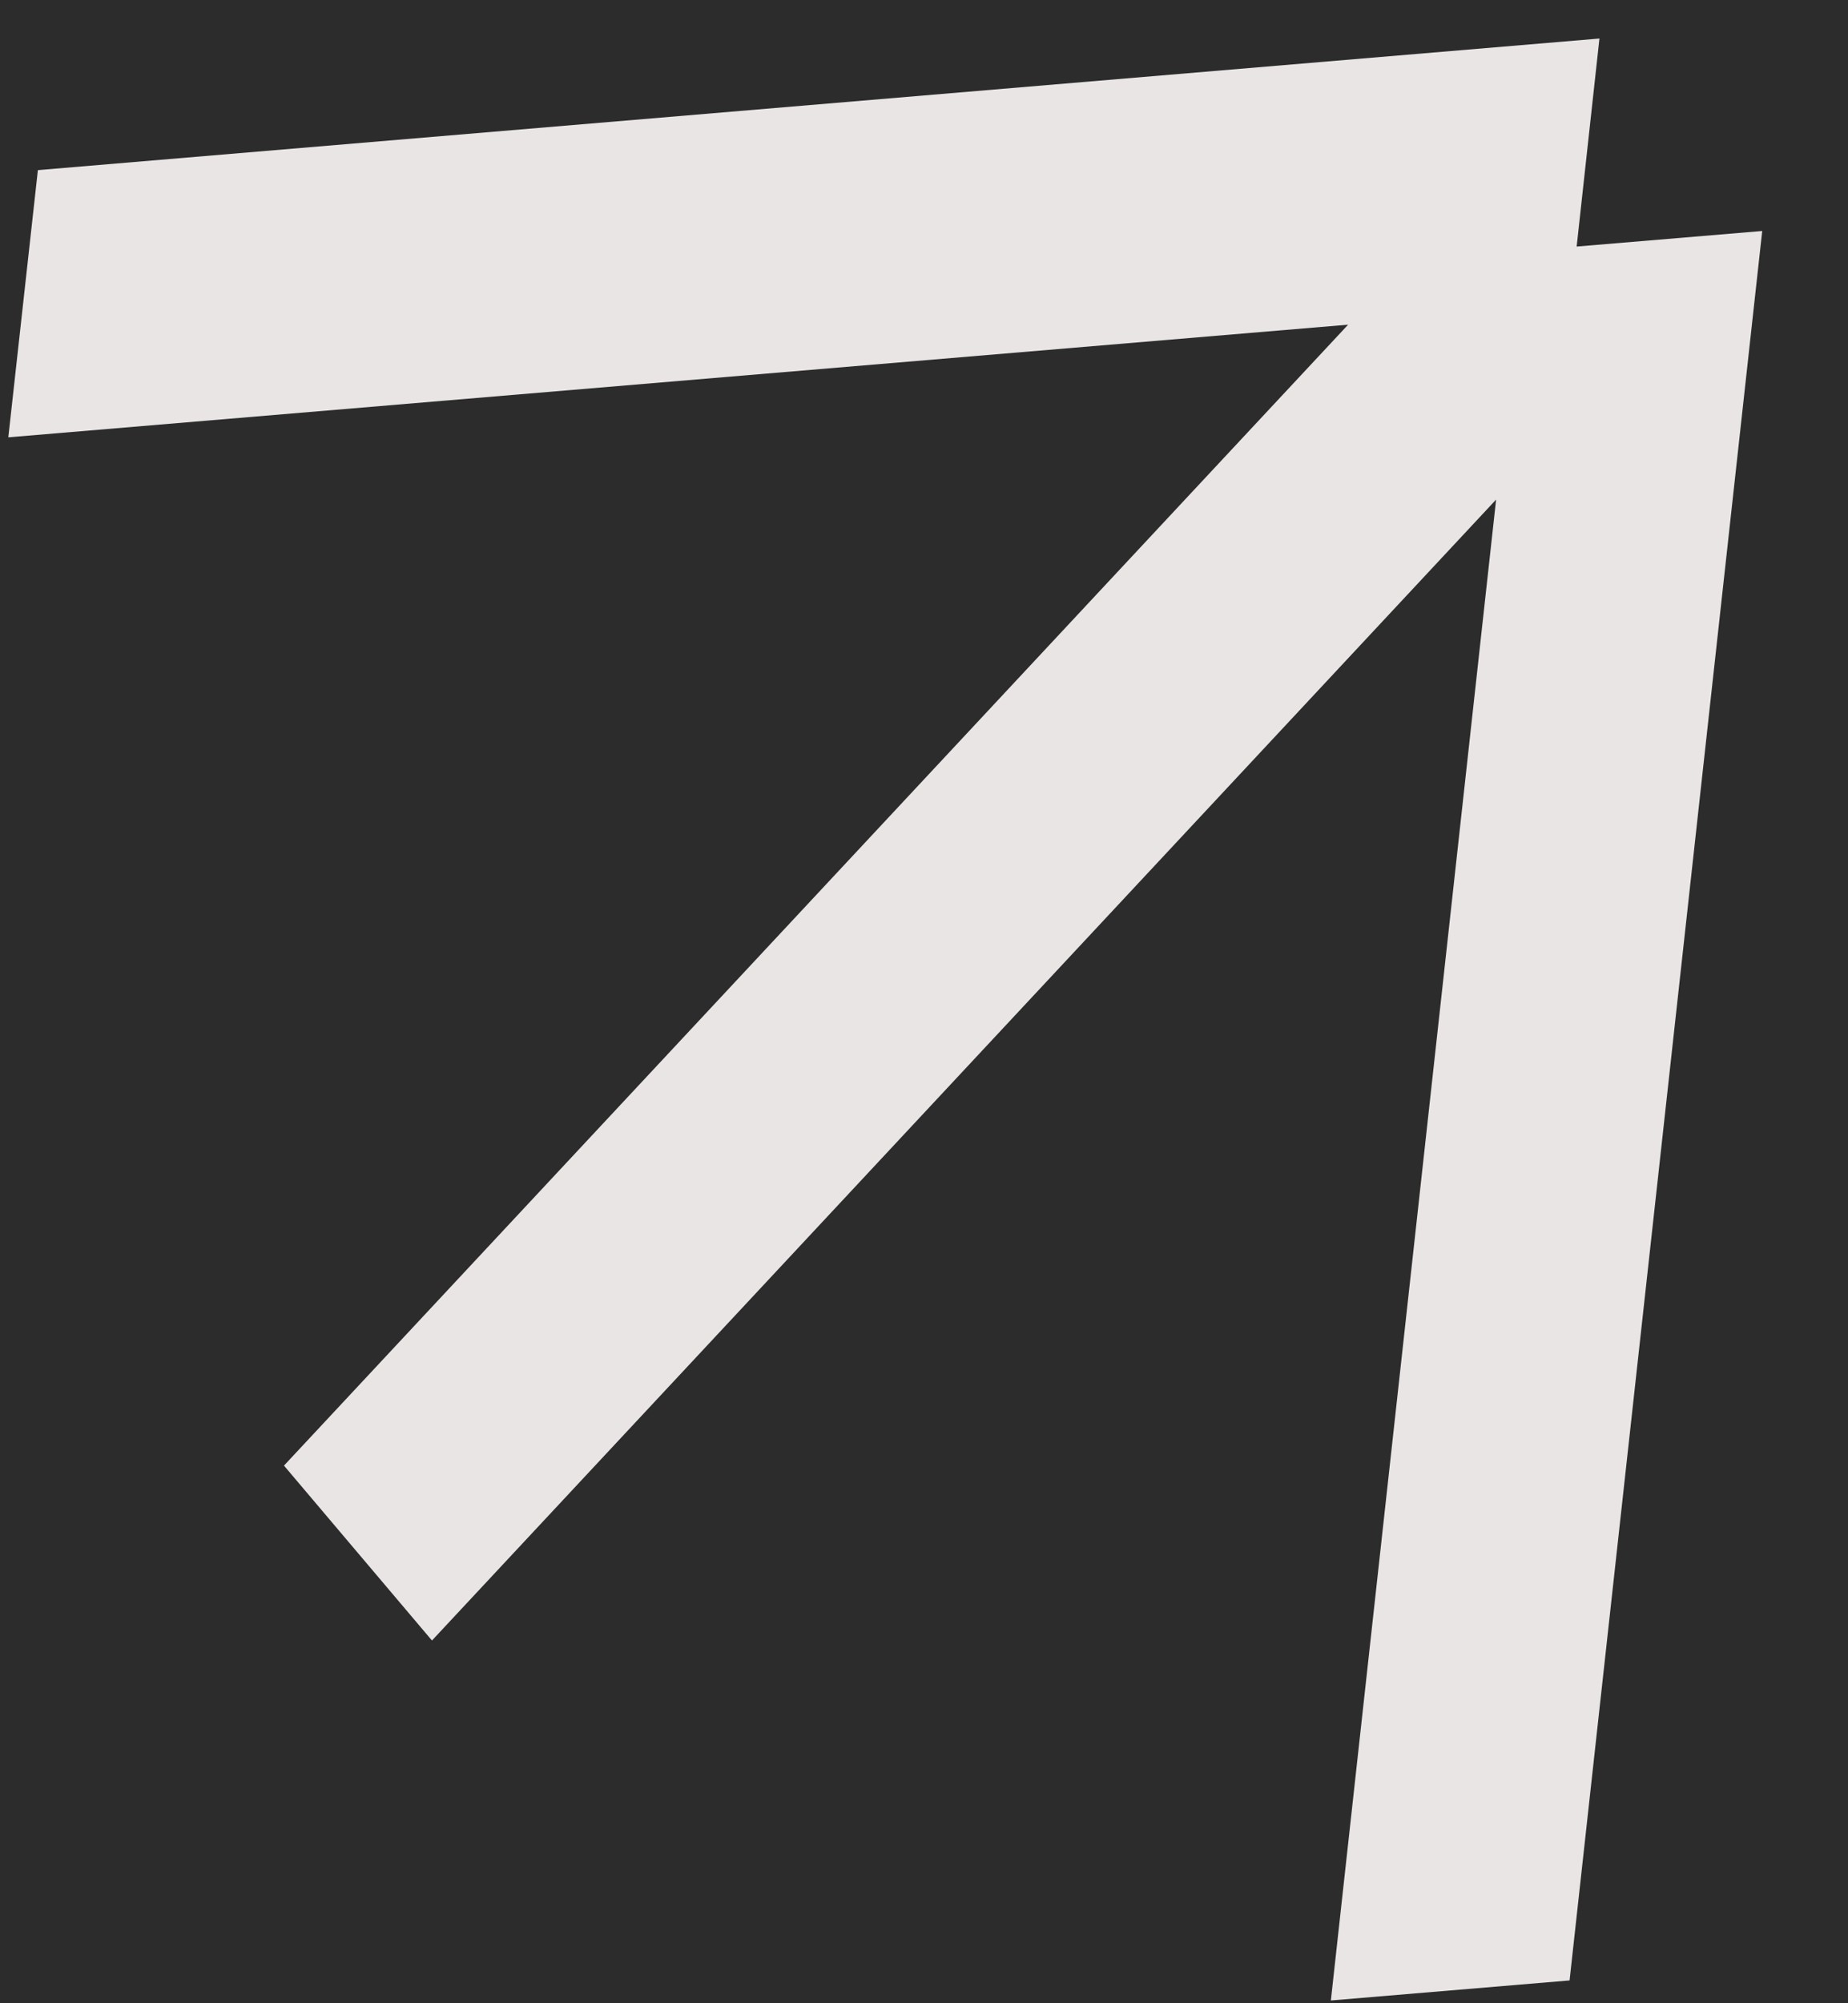 <svg width="12" height="13" viewBox="0 0 12 13" fill="none" xmlns="http://www.w3.org/2000/svg">
<rect width="12" height="13" fill="#E5E5E5"/>
<g id="Landing Page" clip-path="url(#clip0_133_2)">
<rect width="1280" height="6596" transform="translate(-254 -626)" fill="#EAE5E5"/>
<g id="Rectangle 75">
<path d="M-254 -478H1027V180H-254V-478Z" fill="#E1E9FF" fill-opacity="0.77" style="mix-blend-mode:multiply"/>
</g>
<g id="Capa_1" clip-path="url(#clip1_133_2)">
<path id="Vector" opacity="0.87" d="M1022 180H-276V38.116C-257.688 11.834 -232.113 -8.895 -202.214 -21.689C-172.316 -34.482 -139.309 -38.821 -106.986 -34.205C-74.663 -29.59 -44.336 -16.208 -19.493 4.402C5.351 25.012 23.704 52.013 33.456 82.303C33.671 82.955 33.874 83.631 34.089 84.308C37.373 95.057 39.549 106.096 40.585 117.263C47.958 112.801 56.747 111.09 65.32 112.447C73.893 113.805 81.667 118.139 87.199 124.644C97.814 108.639 111.686 94.913 127.963 84.308C151.426 69.054 179.022 60.911 207.255 60.911C235.487 60.911 263.084 69.054 286.547 84.308C304.525 96.041 319.538 111.571 330.464 129.737C332.106 129.535 333.76 129.432 335.415 129.429C344.675 129.438 353.672 132.423 361.002 137.919C368.332 143.416 373.584 151.114 375.938 159.814C377.204 159.814 378.471 159.814 379.8 159.74C400.512 159.708 420.981 164.075 439.774 172.533C447.401 162.546 457.122 154.244 468.296 148.175C479.469 142.106 491.841 138.409 504.593 137.326C517.346 136.244 530.19 137.801 542.278 141.896C554.365 145.991 565.421 152.53 574.716 161.081C576.797 157.036 579.869 153.549 583.661 150.927C587.454 148.304 591.851 146.626 596.466 146.039C601.082 145.452 605.776 145.975 610.135 147.562C614.495 149.149 618.386 151.751 621.469 155.139C627.671 132.053 641.628 111.639 661.127 97.132C680.627 82.624 704.553 74.855 729.113 75.054C753.674 75.253 777.463 83.41 796.71 98.231C815.958 113.053 829.562 133.69 835.367 156.874C838.604 154.596 842.299 153.006 846.211 152.209C850.123 151.413 854.165 151.426 858.071 152.249C861.978 153.072 865.661 154.686 868.882 156.986C872.103 159.286 874.789 162.219 876.763 165.595C886.303 155.365 898.185 147.456 911.451 142.509C924.718 137.562 938.995 135.715 953.132 137.117C967.268 138.52 980.867 143.131 992.83 150.581C1004.79 158.03 1014.79 168.108 1022 180Z" fill="#EAE5E5"/>
</g>
<g id="Get Started --&#62;">
<g id="Learn more">
<path id="Rectangle 6" d="M-158 -14C-158 -19.523 -153.523 -24 -148 -24H40C45.523 -24 50 -19.523 50 -14V26C50 31.523 45.523 36 40 36H-148C-153.523 36 -158 31.523 -158 26V-14Z" fill="#2C2C2C"/>
<path id="Vector_2" d="M10.192 12.852L8.642 12.982L9.715 3.242L2.805 10.646L1.844 9.511L8.754 2.107L0.054 2.838L0.246 1.104L10.386 0.25L10.238 1.6L11.443 1.499L10.192 12.852Z" fill="#EAE5E5"/>
</g>
</g>
</g>
<defs>
<clipPath id="clip0_133_2">
<rect width="1280" height="6596" fill="white" transform="translate(-254 -626)"/>
</clipPath>
<clipPath id="clip1_133_2">
<rect width="1298" height="216" fill="white" transform="translate(-276 -36)"/>
</clipPath>
</defs>
</svg>
